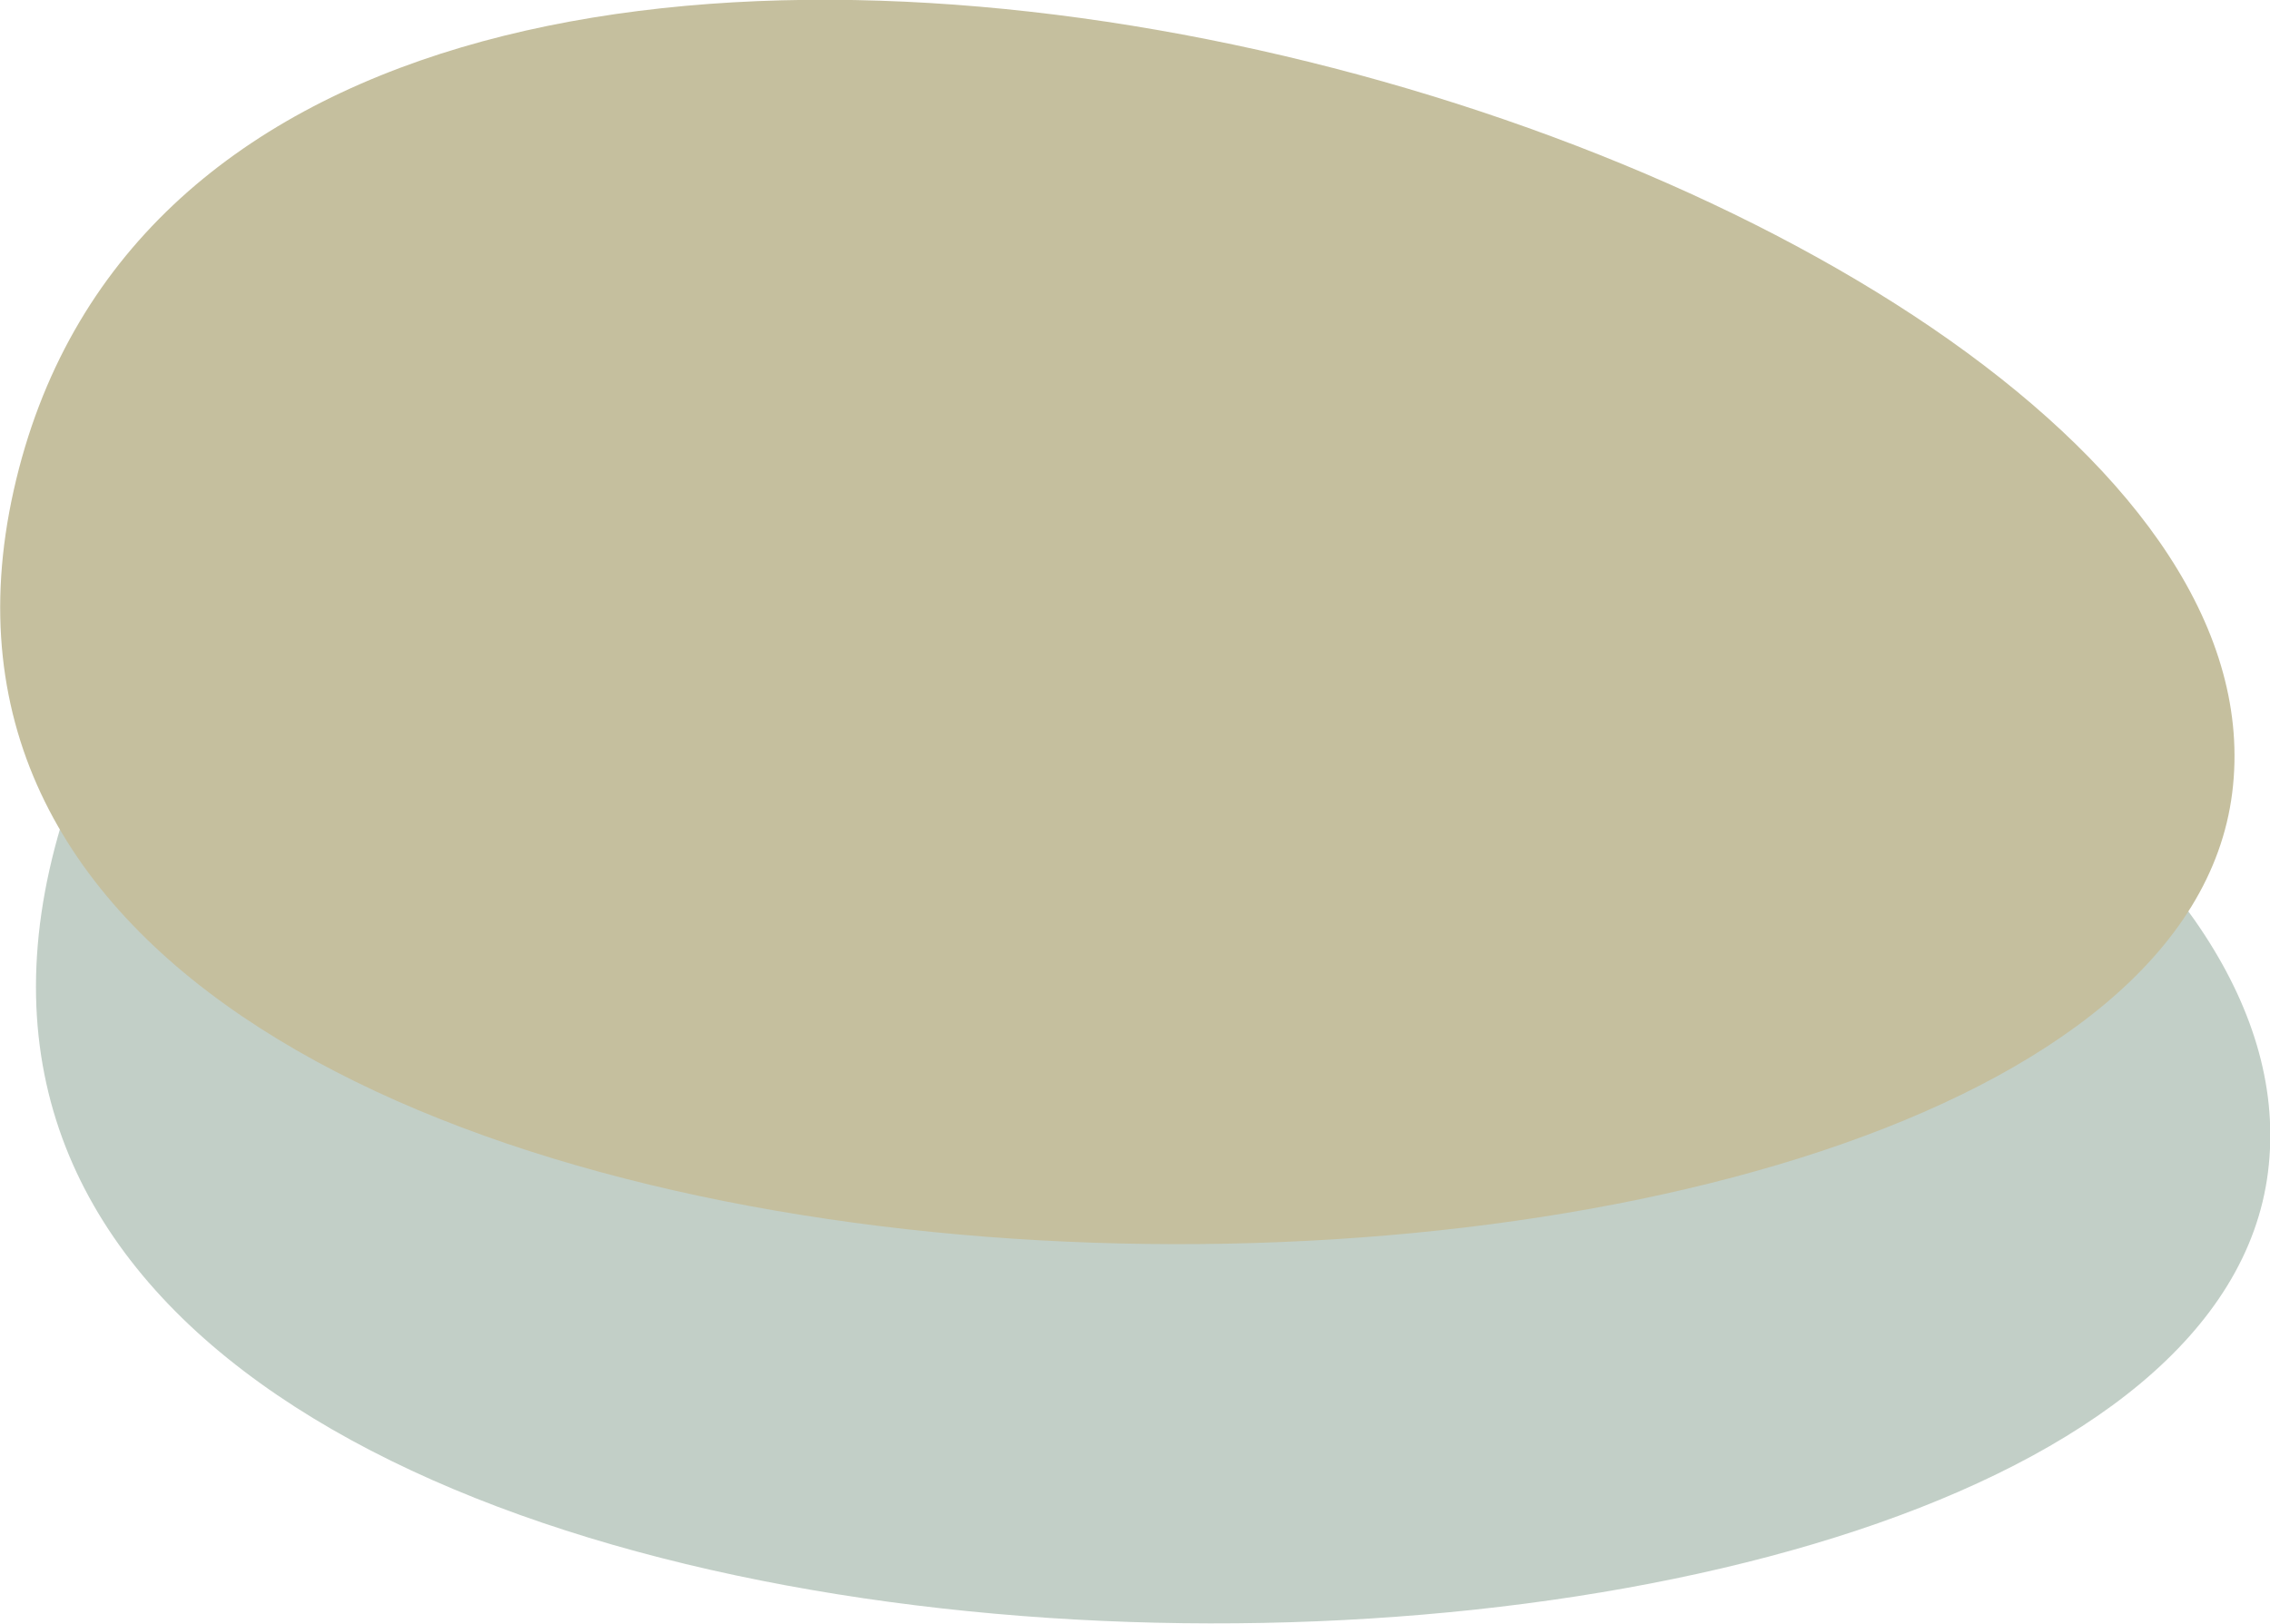 <?xml version="1.0" encoding="UTF-8" standalone="no"?>
<!-- Created with Inkscape (http://www.inkscape.org/) -->

<svg
   xmlns:dc="http://purl.org/dc/elements/1.1/"
   xmlns:cc="http://creativecommons.org/ns#"
   xmlns:rdf="http://www.w3.org/1999/02/22-rdf-syntax-ns#"
   xmlns:svg="http://www.w3.org/2000/svg"
   xmlns="http://www.w3.org/2000/svg"
   xmlns:sodipodi="http://sodipodi.sourceforge.net/DTD/sodipodi-0.dtd"
   xmlns:inkscape="http://www.inkscape.org/namespaces/inkscape"
   width="6.786mm"
   height="4.856mm"
   viewBox="0 0 6.786 4.856"
   version="1.1"
   id="svg3965"
   inkscape:version="0.92.4 (5da689c313, 2019-01-14)"
   sodipodi:docname="pebble_s.svg">
  <defs
     id="defs3959" />
  <sodipodi:namedview
     id="base"
     pagecolor="#ffffff"
     bordercolor="#666666"
     borderopacity="1.0"
     inkscape:pageopacity="0.0"
     inkscape:pageshadow="2"
     inkscape:zoom="0.98994949"
     inkscape:cx="-102.28007"
     inkscape:cy="8.0622585"
     inkscape:document-units="mm"
     inkscape:current-layer="layer1"
     showgrid="false"
     fit-margin-top="0"
     fit-margin-left="0"
     fit-margin-right="0"
     fit-margin-bottom="0"
     inkscape:window-width="1920"
     inkscape:window-height="1027"
     inkscape:window-x="-8"
     inkscape:window-y="-8"
     inkscape:window-maximized="1" />
  <g
     inkscape:label="Layer 1"
     inkscape:groupmode="layer"
     id="layer1"
     transform="translate(-111.512,-141.87)">
    <g
       transform="translate(53.305,28.992)"
       id="g1098">
      <path
         inkscape:export-ydpi="200"
         inkscape:export-xdpi="200"
         sodipodi:nodetypes="zzz"
         inkscape:connector-curvature="0"
         id="path1639-3"
         d="m 58.355,115.478 c 0.634,-2.831 6.875,-1.025 6.632,0.905 -0.243,1.93 -7.266,1.926 -6.632,-0.905 z"
         style="fill:#17482c;fill-opacity:0.263;stroke:none;stroke-width:0.823;stroke-linecap:butt;stroke-linejoin:miter;stroke-miterlimit:4;stroke-dasharray:none;stroke-opacity:1;paint-order:stroke fill markers" />
      <path
         inkscape:export-ydpi="200"
         inkscape:export-xdpi="200"
         style="fill:#c5bf9e;fill-opacity:1;stroke:none;stroke-width:0.823;stroke-linecap:butt;stroke-linejoin:miter;stroke-miterlimit:4;stroke-dasharray:none;stroke-opacity:1;paint-order:stroke fill markers"
         d="m 58.248,114.344 c 0.634,-2.831 6.875,-1.025 6.632,0.905 -0.243,1.93 -7.266,1.926 -6.632,-0.905 z"
         id="path1641-4"
         inkscape:connector-curvature="0"
         sodipodi:nodetypes="zzz" />
    </g>
  </g>
</svg>
